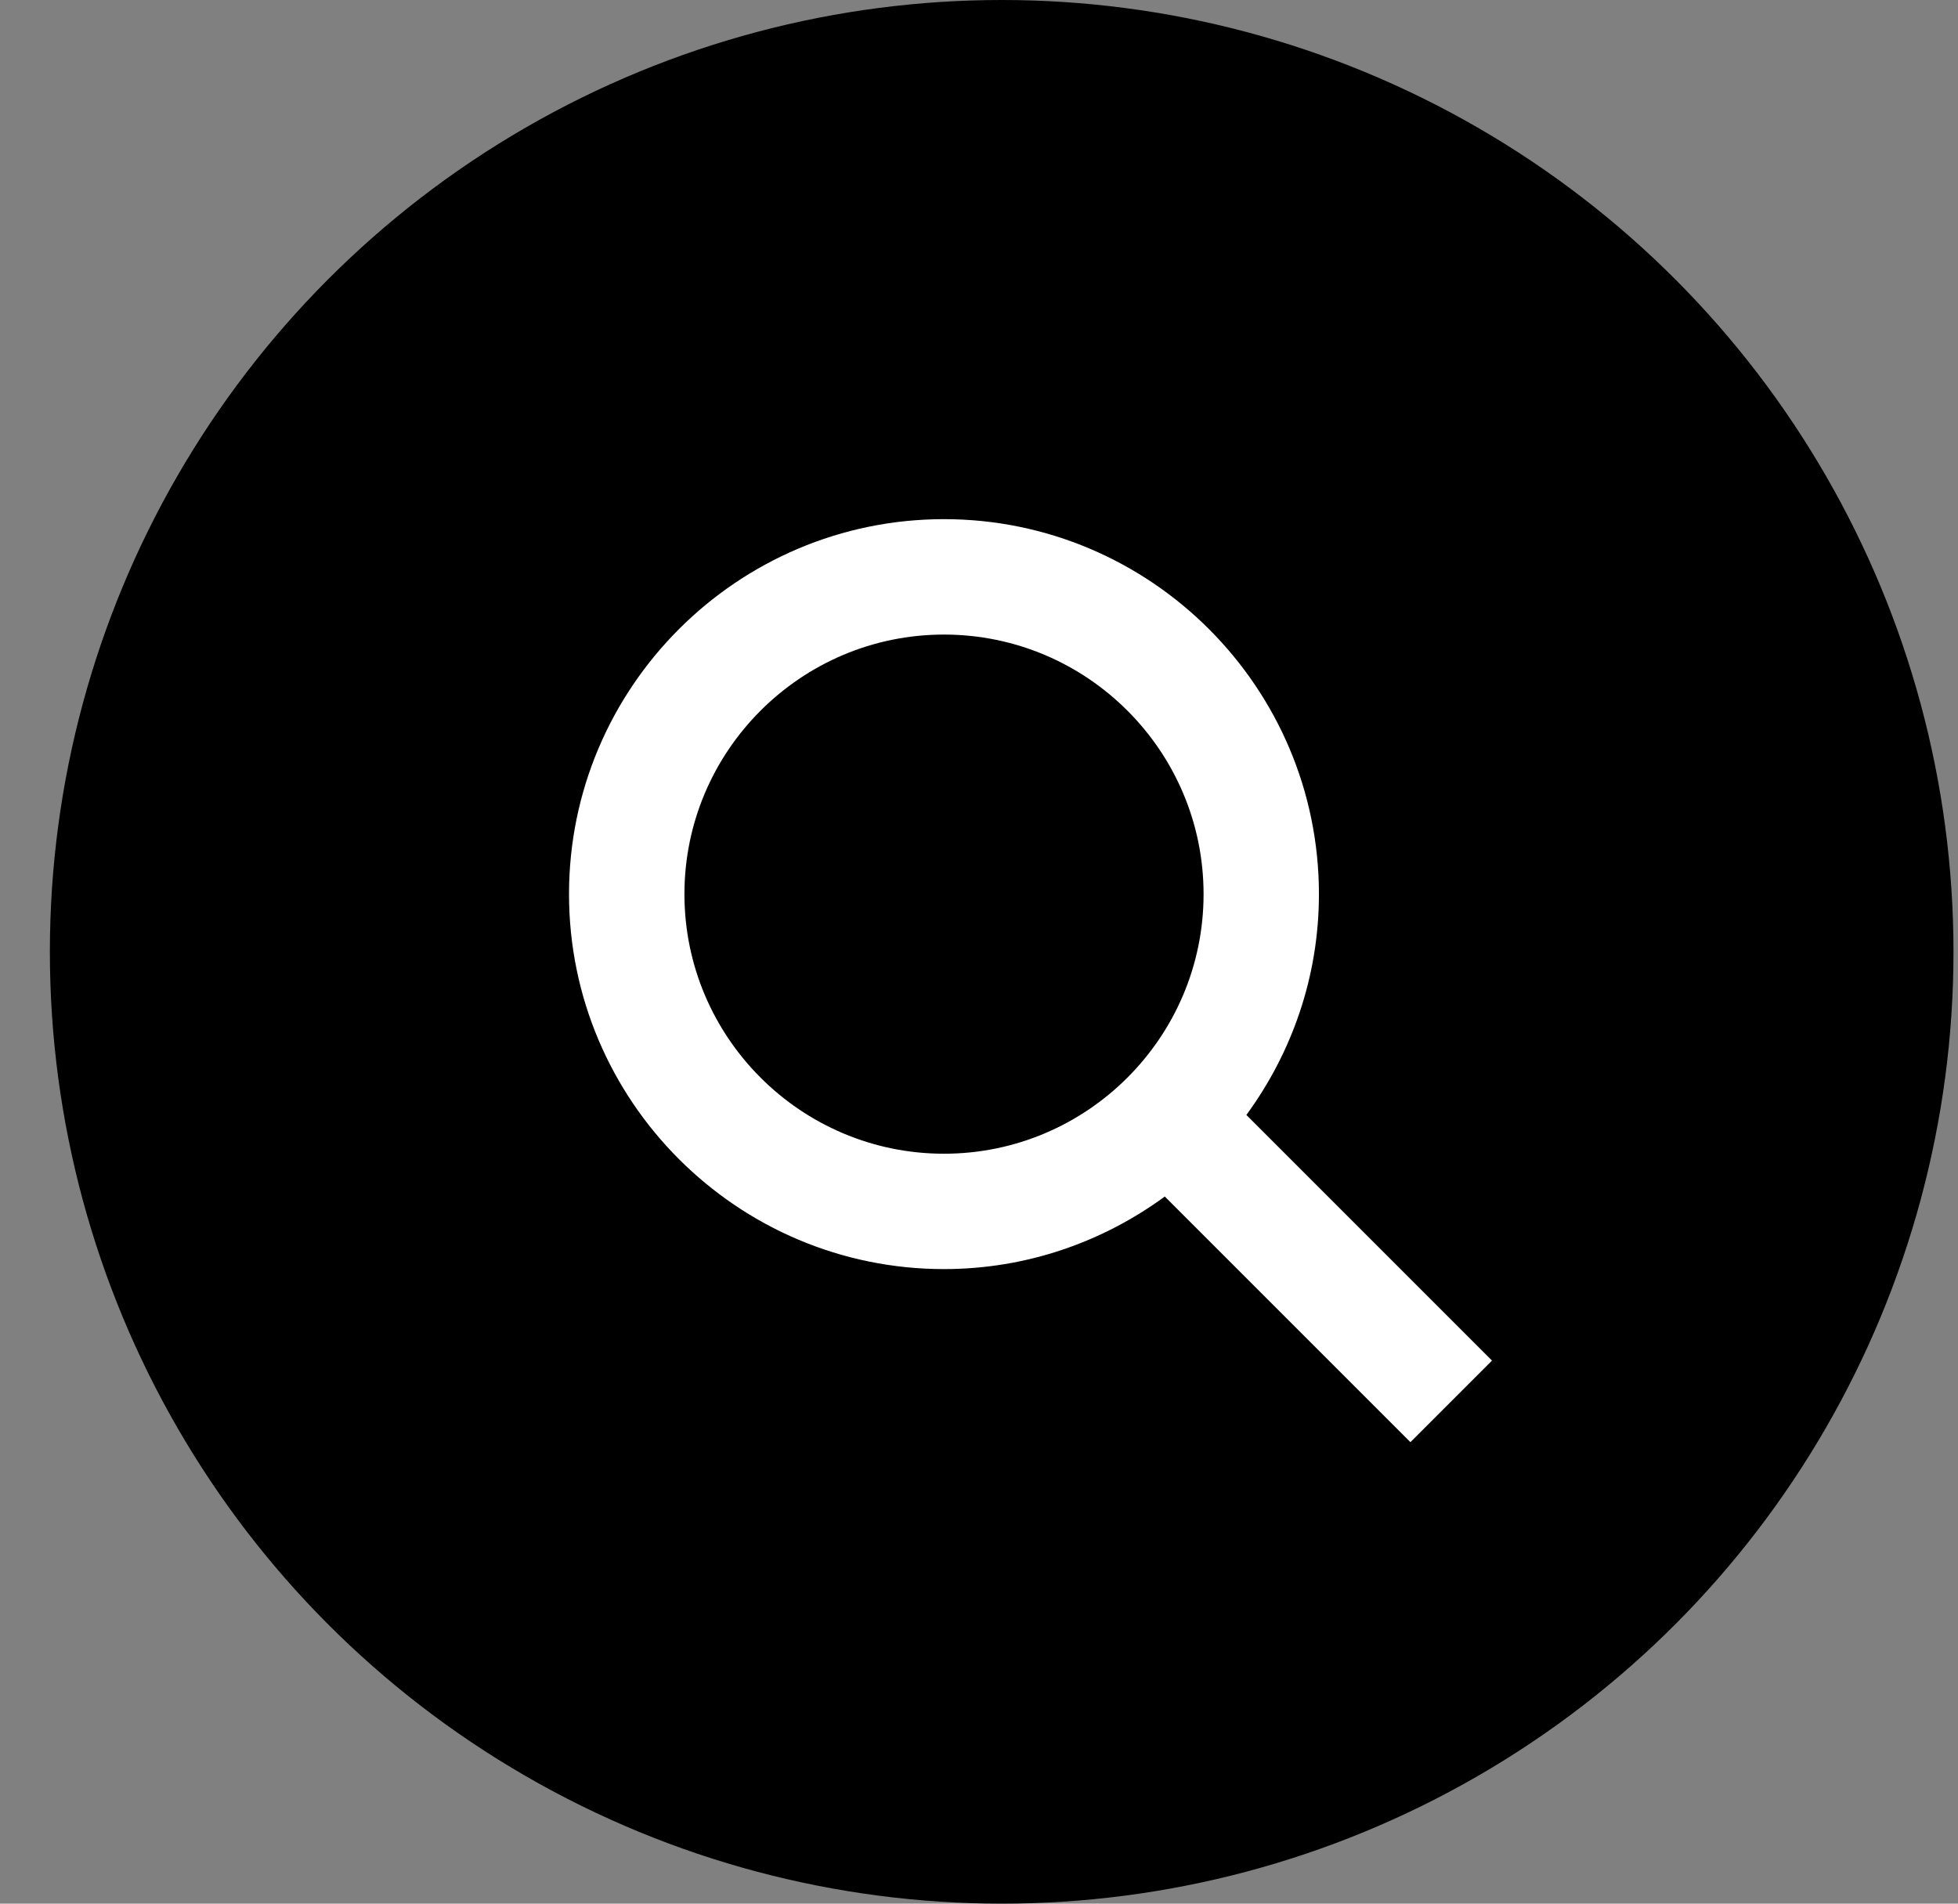 <svg width="36" height="35" viewBox="0 0 36 35" fill="none" xmlns="http://www.w3.org/2000/svg">
<rect x="0" y="0" width="36" height="35" fill="#808080" stroke="none"/>
<g clip-path="url(#clip0_2103_125)">
<circle cx="18.417" cy="17.5" r="17.5" fill="black"/>
<path fill-rule="evenodd" clip-rule="evenodd" d="M24.25 16.439C24.25 17.958 23.751 19.359 22.916 20.499L27.432 25.015L25.932 26.515L21.416 21.999C20.276 22.834 18.875 23.333 17.356 23.333C13.555 23.333 10.462 20.241 10.462 16.439C10.462 12.638 13.555 9.545 17.356 9.545C21.157 9.545 24.25 12.638 24.25 16.439ZM12.584 16.439C12.584 19.071 14.725 21.212 17.356 21.212C19.988 21.212 22.129 19.071 22.129 16.439C22.129 13.808 19.988 11.667 17.356 11.667C14.725 11.667 12.584 13.808 12.584 16.439Z" fill="white"/>
</g>
<defs>
<clipPath id="clip0_2103_125">
<rect width="35" height="35" fill="white" transform="translate(0.917)"/>
</clipPath>
</defs>
</svg>
